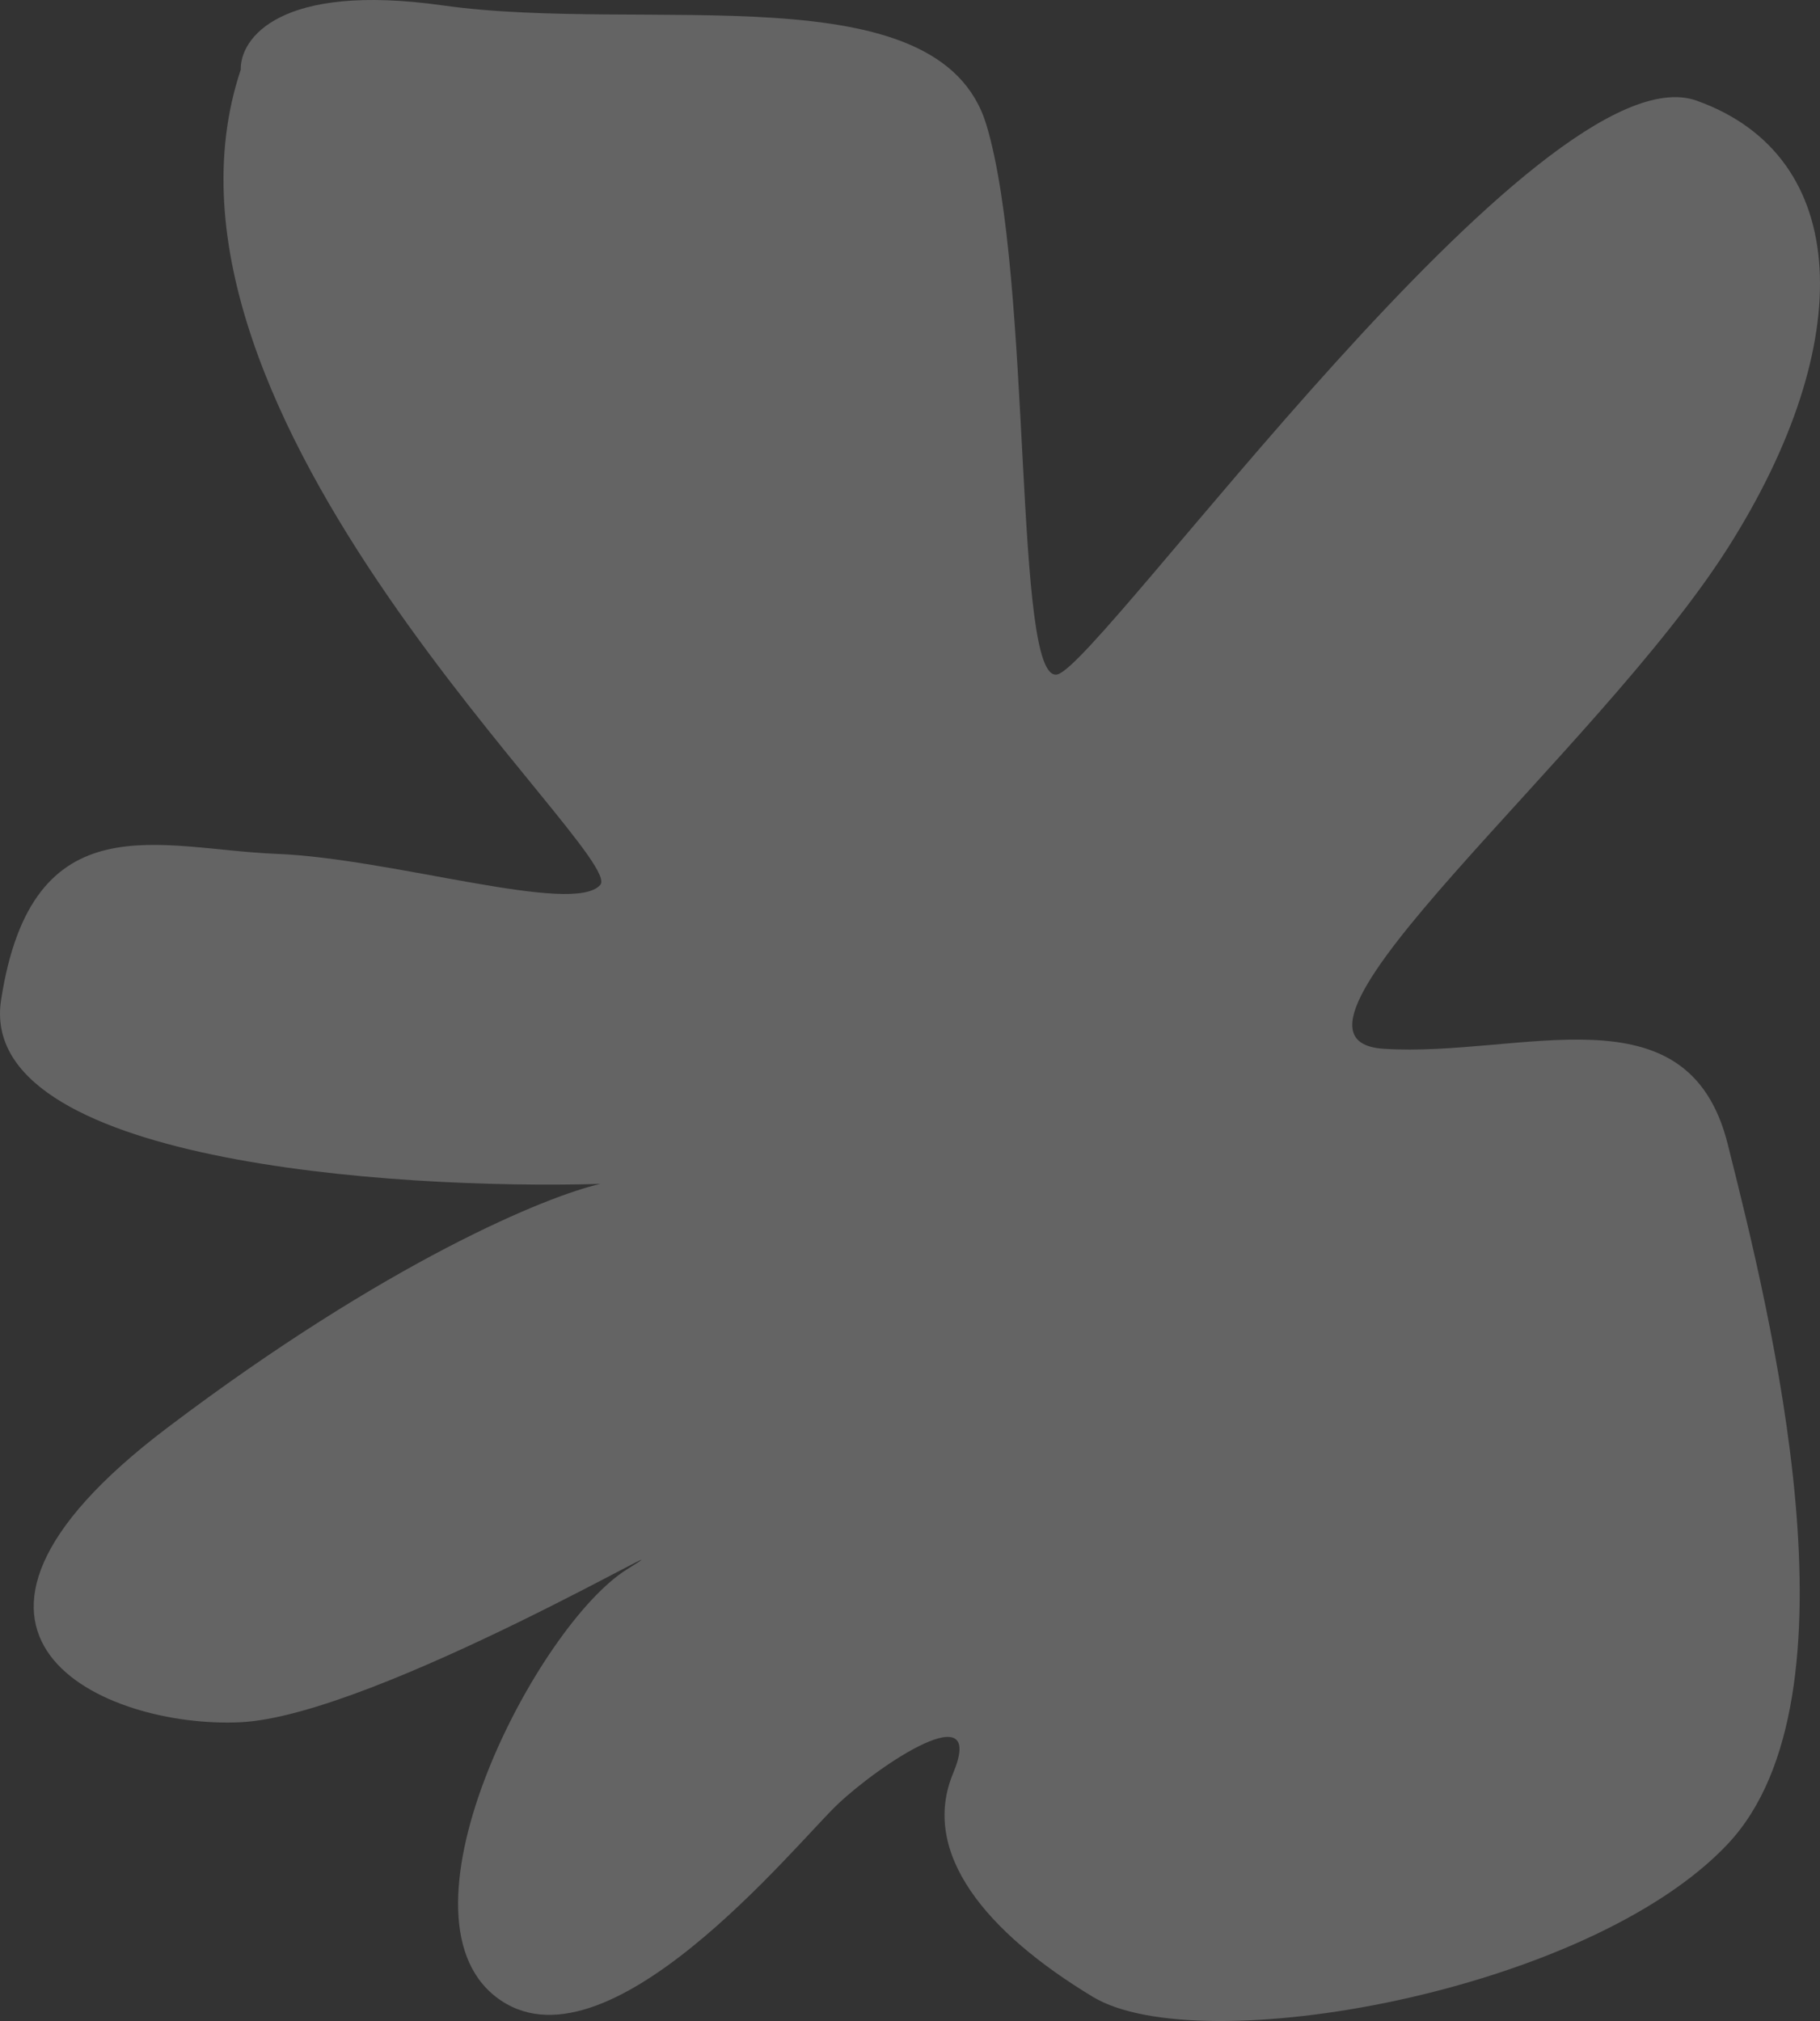 <svg width="317" height="352" viewBox="0 0 317 352" fill="none" xmlns="http://www.w3.org/2000/svg">
<rect x="0" y="0" width="317" height="352" fill="#333333" stroke="none"/>
<path d="M77.111 0.94C48.66 -3.073 41.805 6.728 41.934 12.129C21.833 72.319 109.195 148.714 104.556 154.115C99.917 159.517 68.22 149.485 48.119 148.714C28.018 147.942 5.598 139.068 0.187 174.178C-4.143 202.267 67.962 207.231 104.556 206.203C95.407 208.26 67.524 219.629 29.178 248.644C-18.755 284.912 18.355 301.117 41.934 299.96C65.514 298.802 124.657 263.691 109.195 273.337C93.732 282.983 67.447 333.141 86.388 347.803C105.329 362.464 138.573 321.18 145.917 314.235C153.262 307.29 171.816 294.944 166.018 308.834C160.22 322.724 171.816 336.614 190.371 347.803C208.925 358.992 276.572 347.031 300.925 321.18C325.056 295.565 308.197 228.279 301.118 200.027L300.925 199.258C293.967 171.478 264.976 184.21 241.009 182.667C217.043 181.123 278.118 131.351 300.925 95.469C323.732 59.587 322.572 27.177 295.513 17.531C268.455 7.885 191.917 115.532 184.186 117.461C176.455 119.39 179.934 48.783 171.816 21.775C163.699 -5.233 112.673 5.956 77.111 0.94Z" fill="white" fill-opacity="0.24"/>
</svg>
